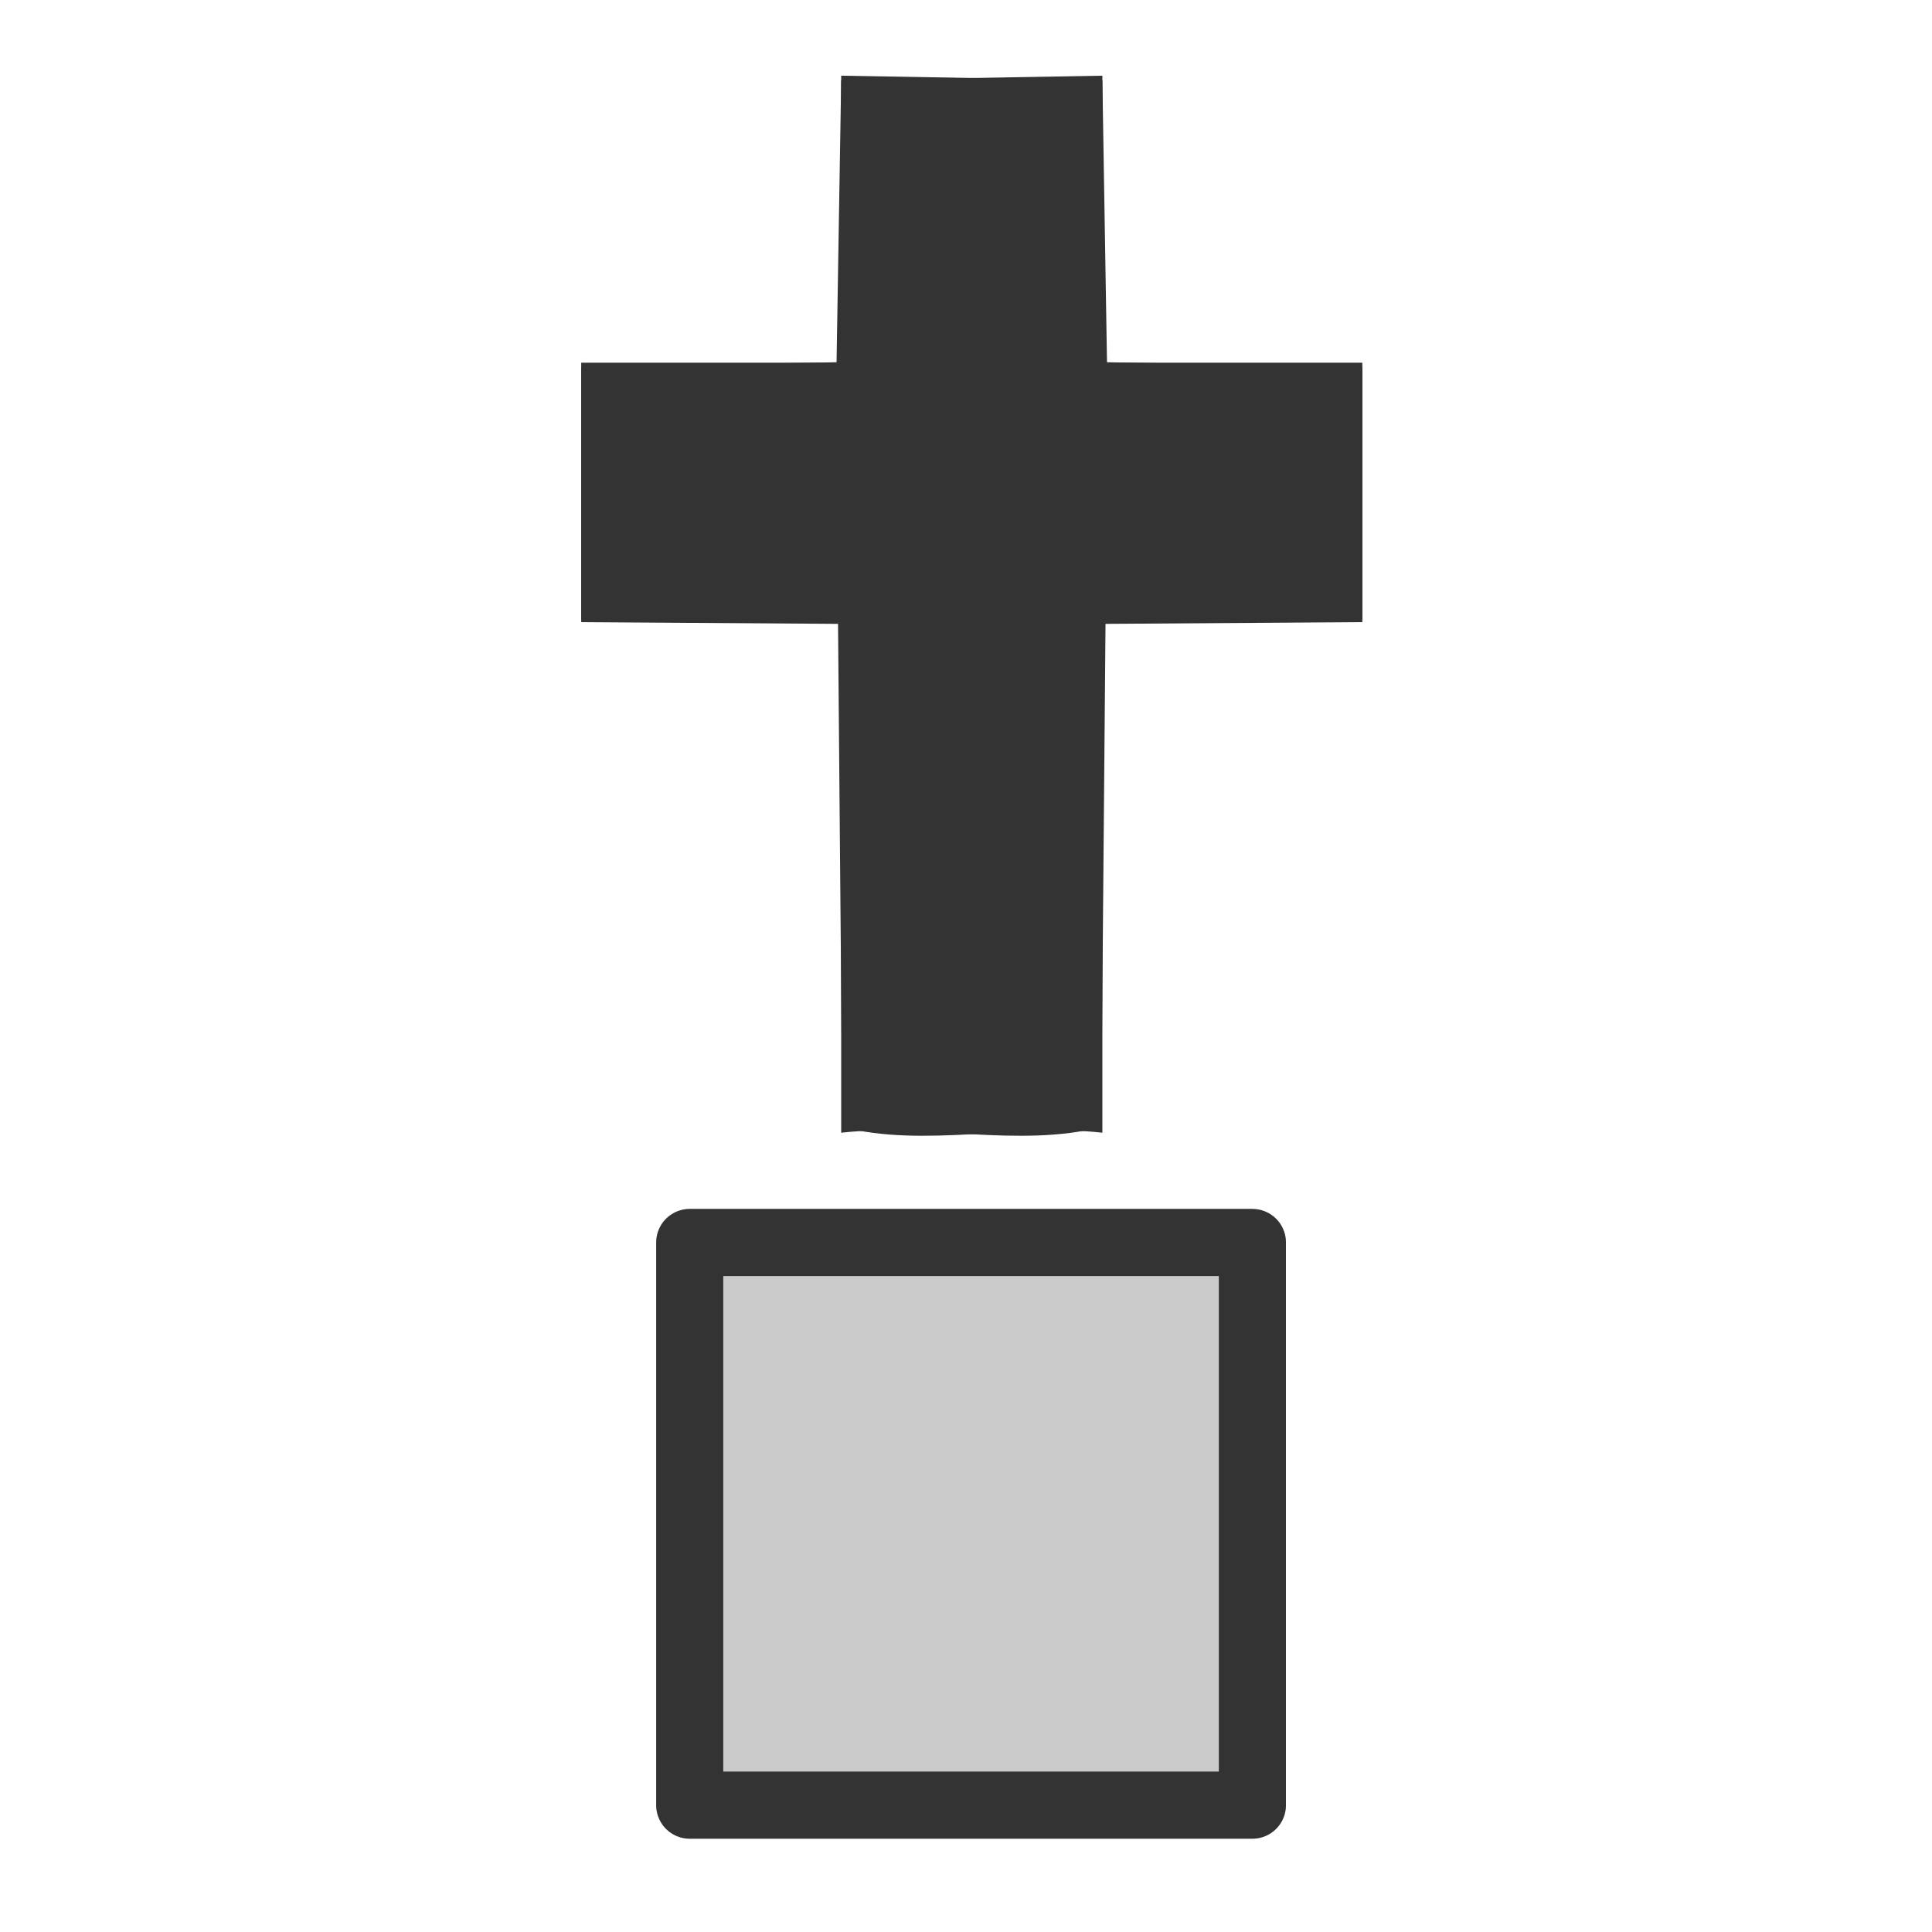 <svg width="580" height="580" viewBox="0 0 580 580" fill="none" xmlns="http://www.w3.org/2000/svg">
<path d="M252.879 338.302L251.584 187.289L174.484 186.771V147.455V110.138L251.141 108.749L252.53 24.092L330.94 22.722V108.879H408.985V147.455V186.03H330.94V340.051C306.14 337.199 277.039 344.697 252.879 338.302Z" fill="#333333"/>
<path opacity="0.25" d="M375.98 373.001H207.059V541.921H375.98V373.001Z" fill="#333333" stroke="#333333" stroke-width="20.136" stroke-linecap="round" stroke-linejoin="round"/>
<path d="M375.98 373.001H207.059V541.921H375.98V373.001Z" stroke="#333333" stroke-width="20.136" stroke-linecap="round" stroke-linejoin="round"/>
<path d="M330.591 338.302L331.886 187.289L408.985 186.771V147.455V110.138L332.329 108.749L330.94 24.092L252.53 22.722V108.879H174.484V147.455V186.03H252.53V340.051C277.33 337.199 306.43 344.697 330.591 338.302Z" fill="#333333"/>
</svg>
